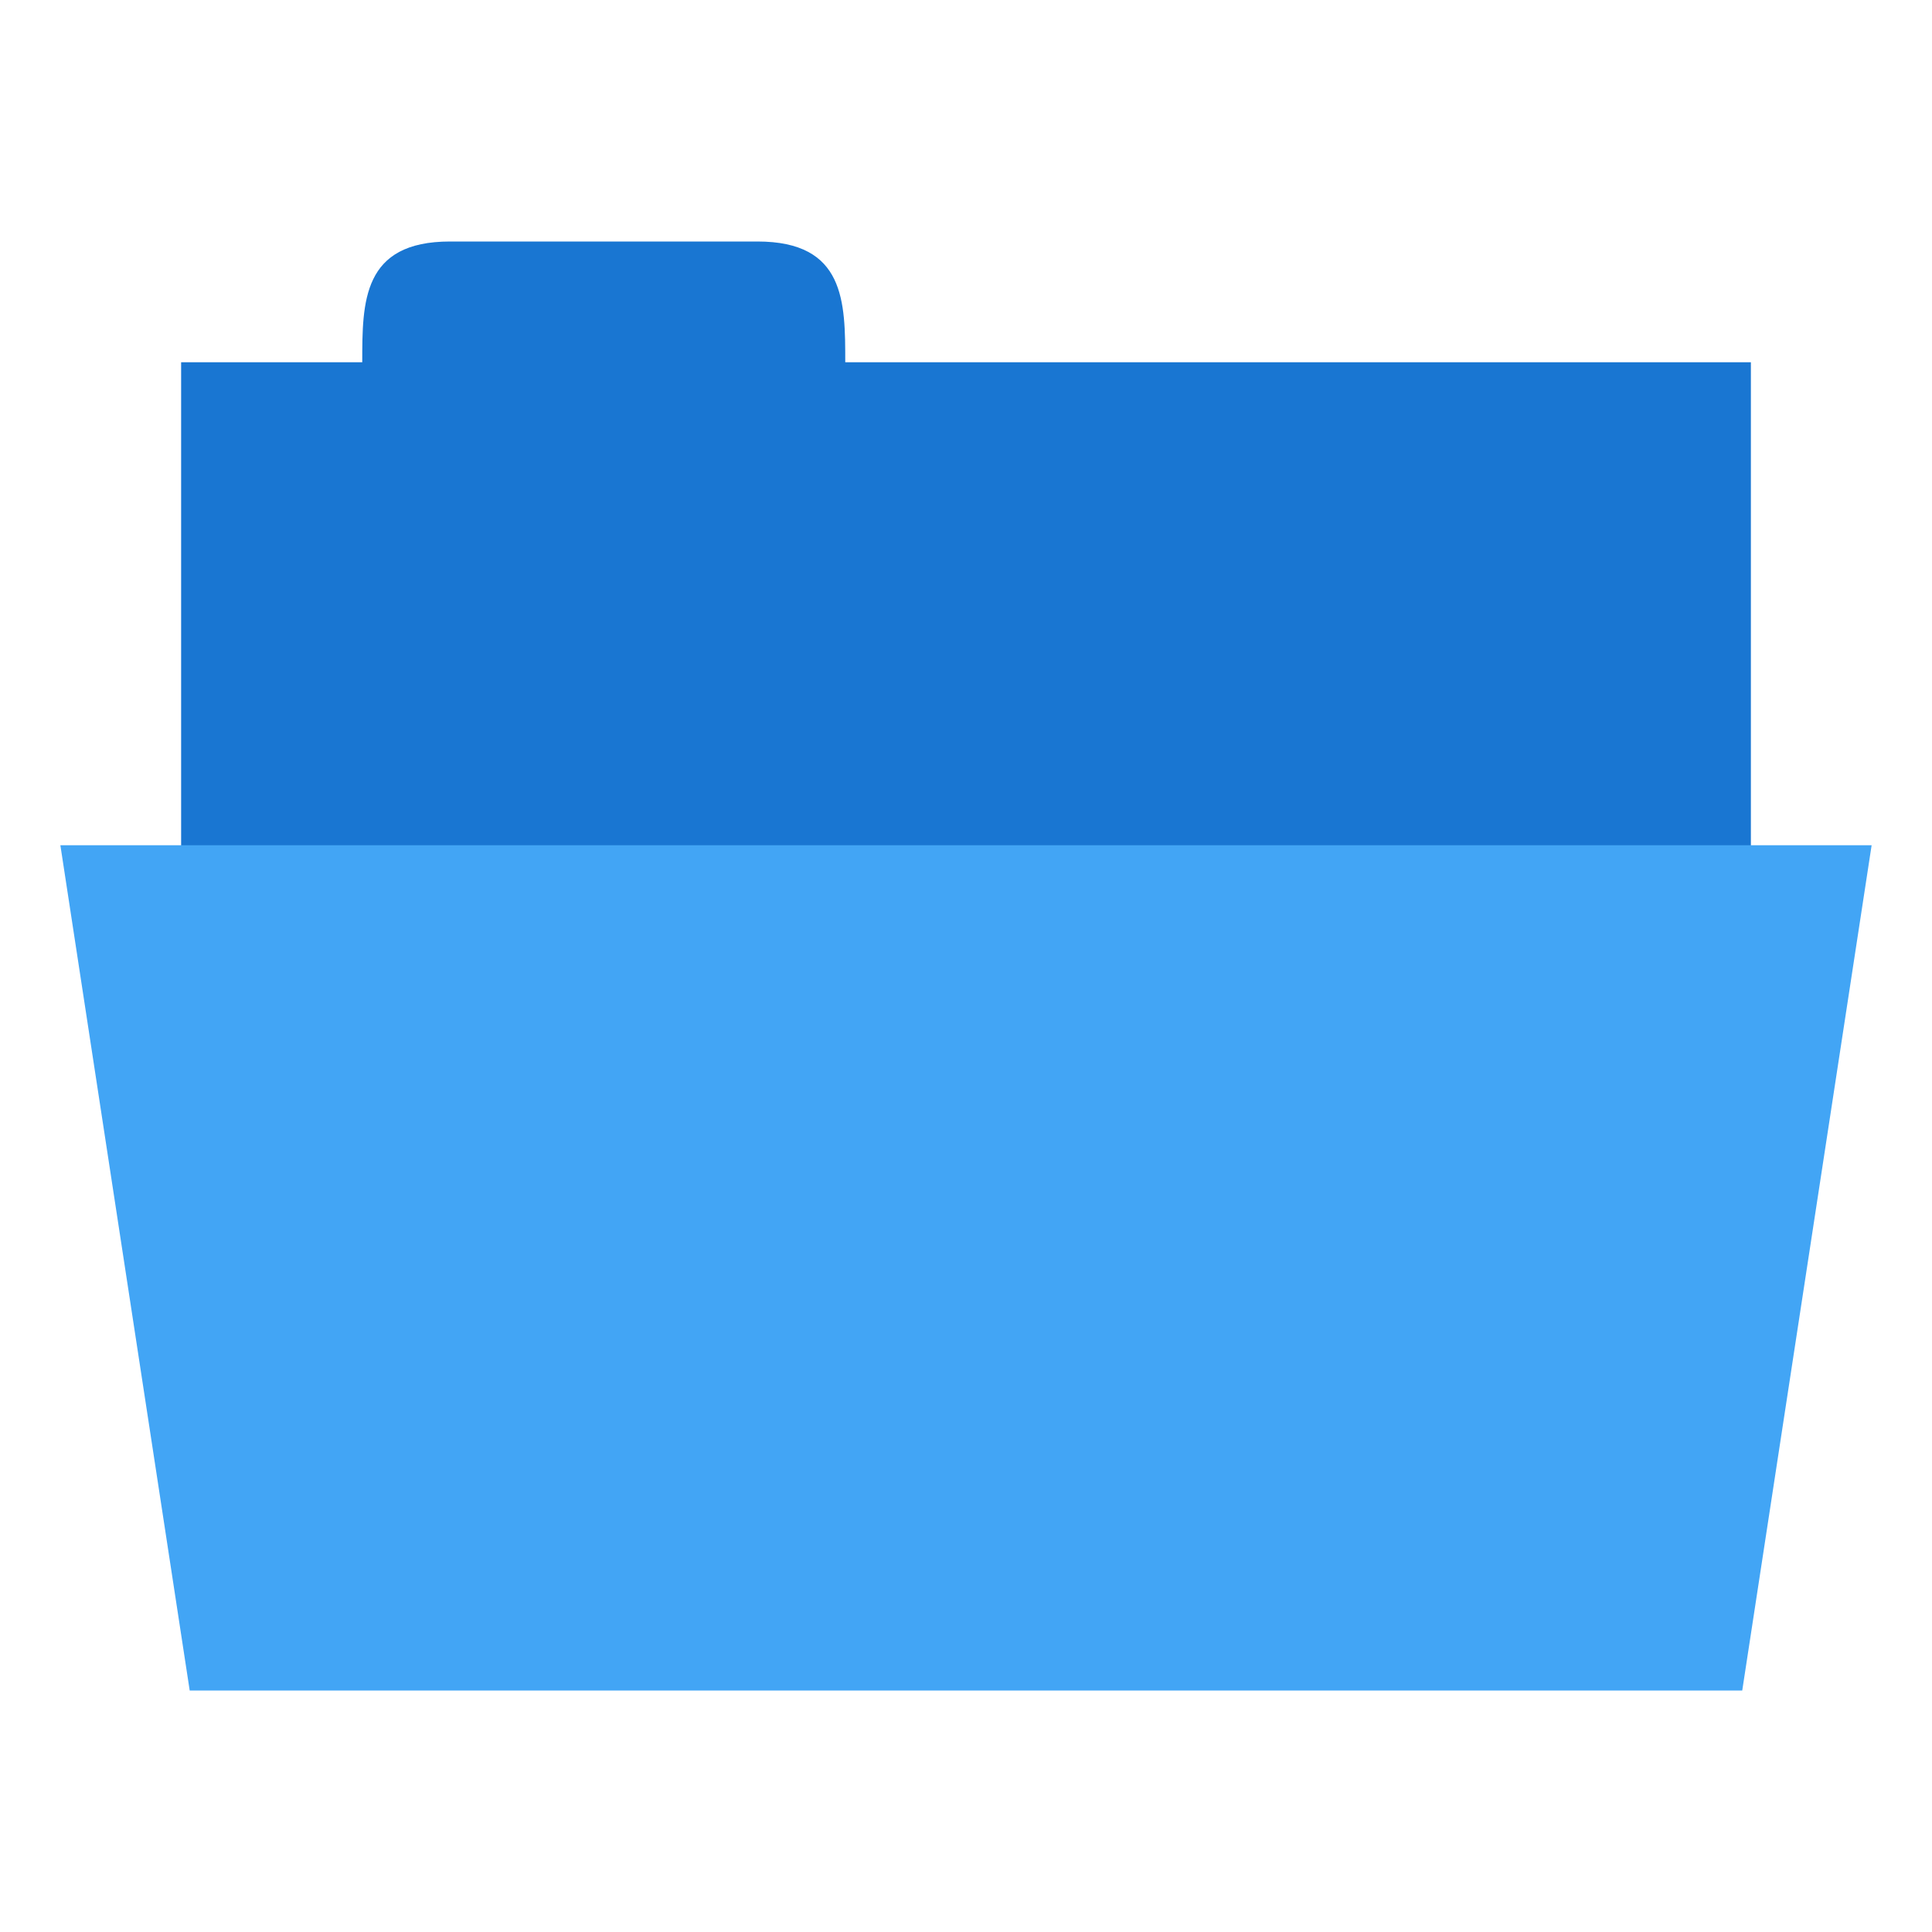 <svg xmlns="http://www.w3.org/2000/svg" viewBox="0 0 64 64">
 <rect width="52" height="20" x="6" y="12" style="fill:#1976d2;fill-opacity:1;stroke:none"/>
 <path d="m 12,12 c 0,-2 0,-4 2.909,-4 L 25.091,8 C 28,8 28,10 28,12 l 0,2 -16,0 z" style="fill:#1976d2;fill-opacity:1;stroke:none"/>
 <path d="m 2 28 60 0 -4.286 28 -51.43 0 z" style="fill:#42a5f5;fill-opacity:1;stroke:none"/>
</svg>
